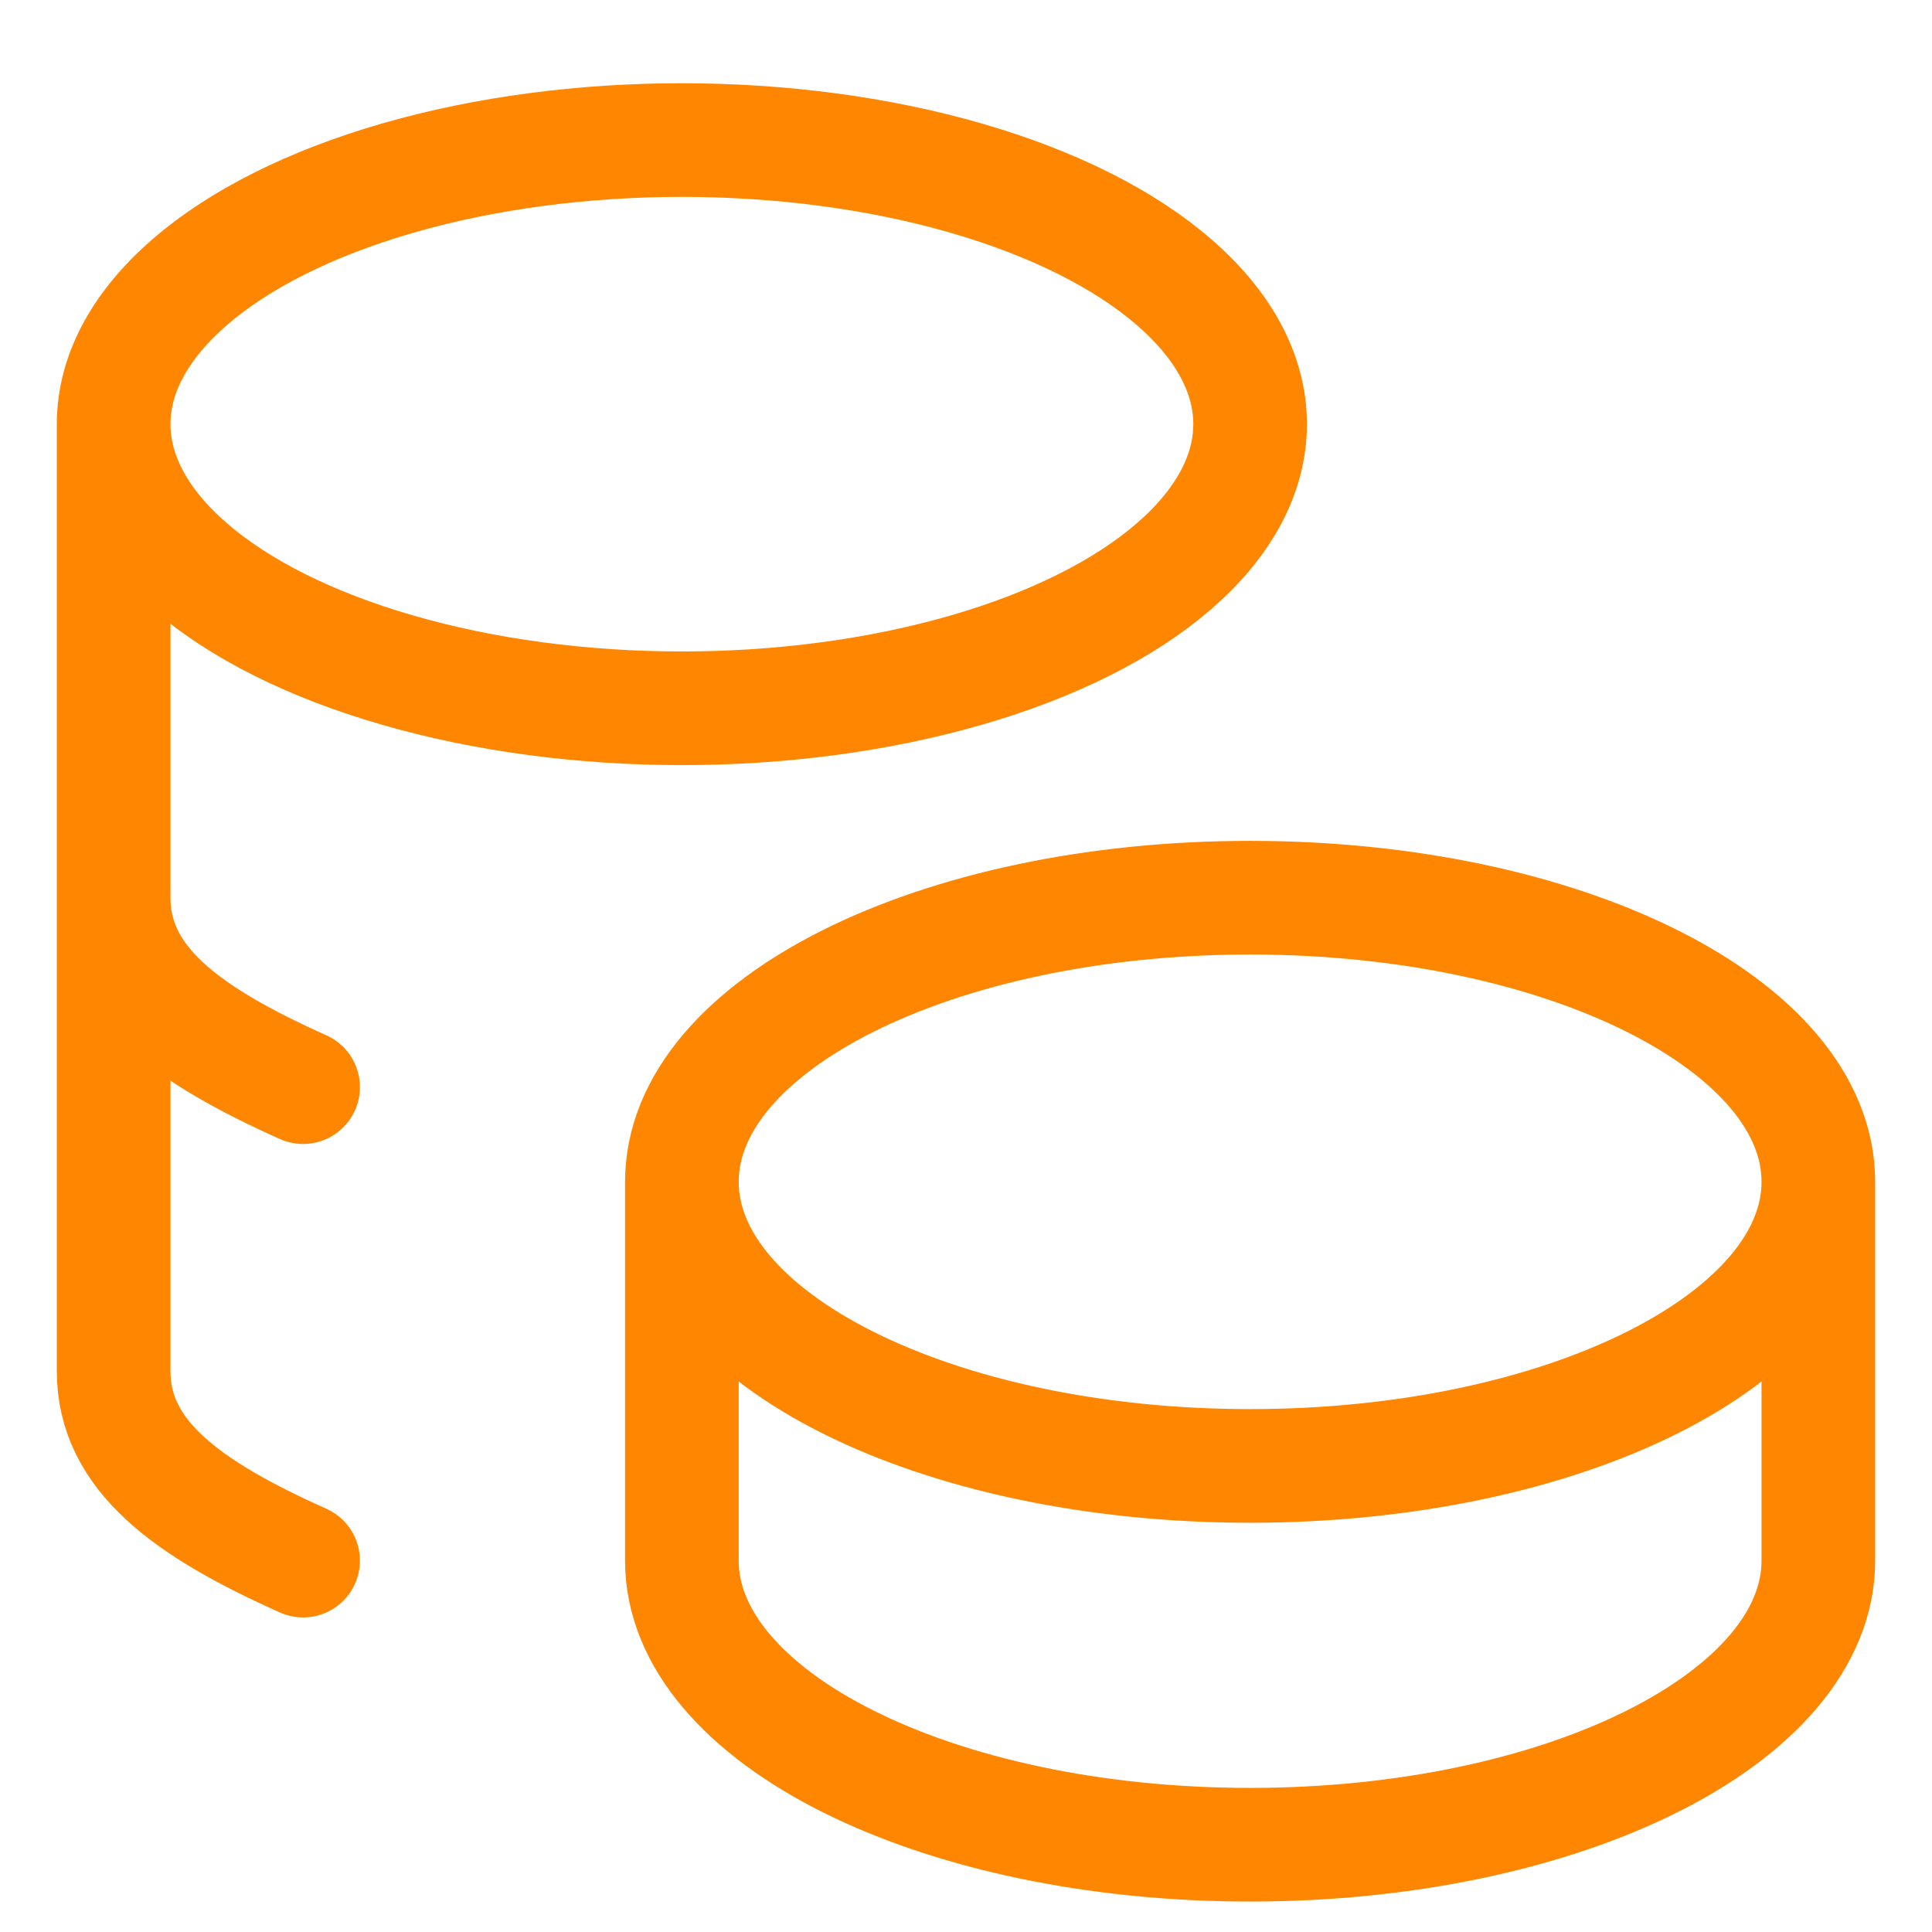 <svg width="17" height="17" viewBox="0 0 17 17" fill="none" xmlns="http://www.w3.org/2000/svg">
<path d="M6 10.399C6 11.78 8.238 12.899 11 12.899C13.762 12.899 16 11.78 16 10.399M6 10.399C6 9.018 8.238 7.899 11 7.899C13.762 7.899 16 9.018 16 10.399M6 10.399V13.732C6 15.112 8.238 16.232 11 16.232C13.762 16.232 16 15.112 16 13.732V10.399M1 3.732C1 4.626 1.953 5.451 3.5 5.897C5.047 6.344 6.953 6.344 8.5 5.897C10.047 5.451 11 4.626 11 3.732C11 2.839 10.047 2.014 8.5 1.567C6.953 1.121 5.047 1.121 3.5 1.567C1.953 2.014 1 2.839 1 3.732ZM1 3.732V12.066C1 12.806 1.643 13.274 2.667 13.732M1 7.899C1 8.639 1.643 9.107 2.667 9.566" stroke="#FF8600" stroke-linecap="round" stroke-linejoin="round"/>
</svg>
